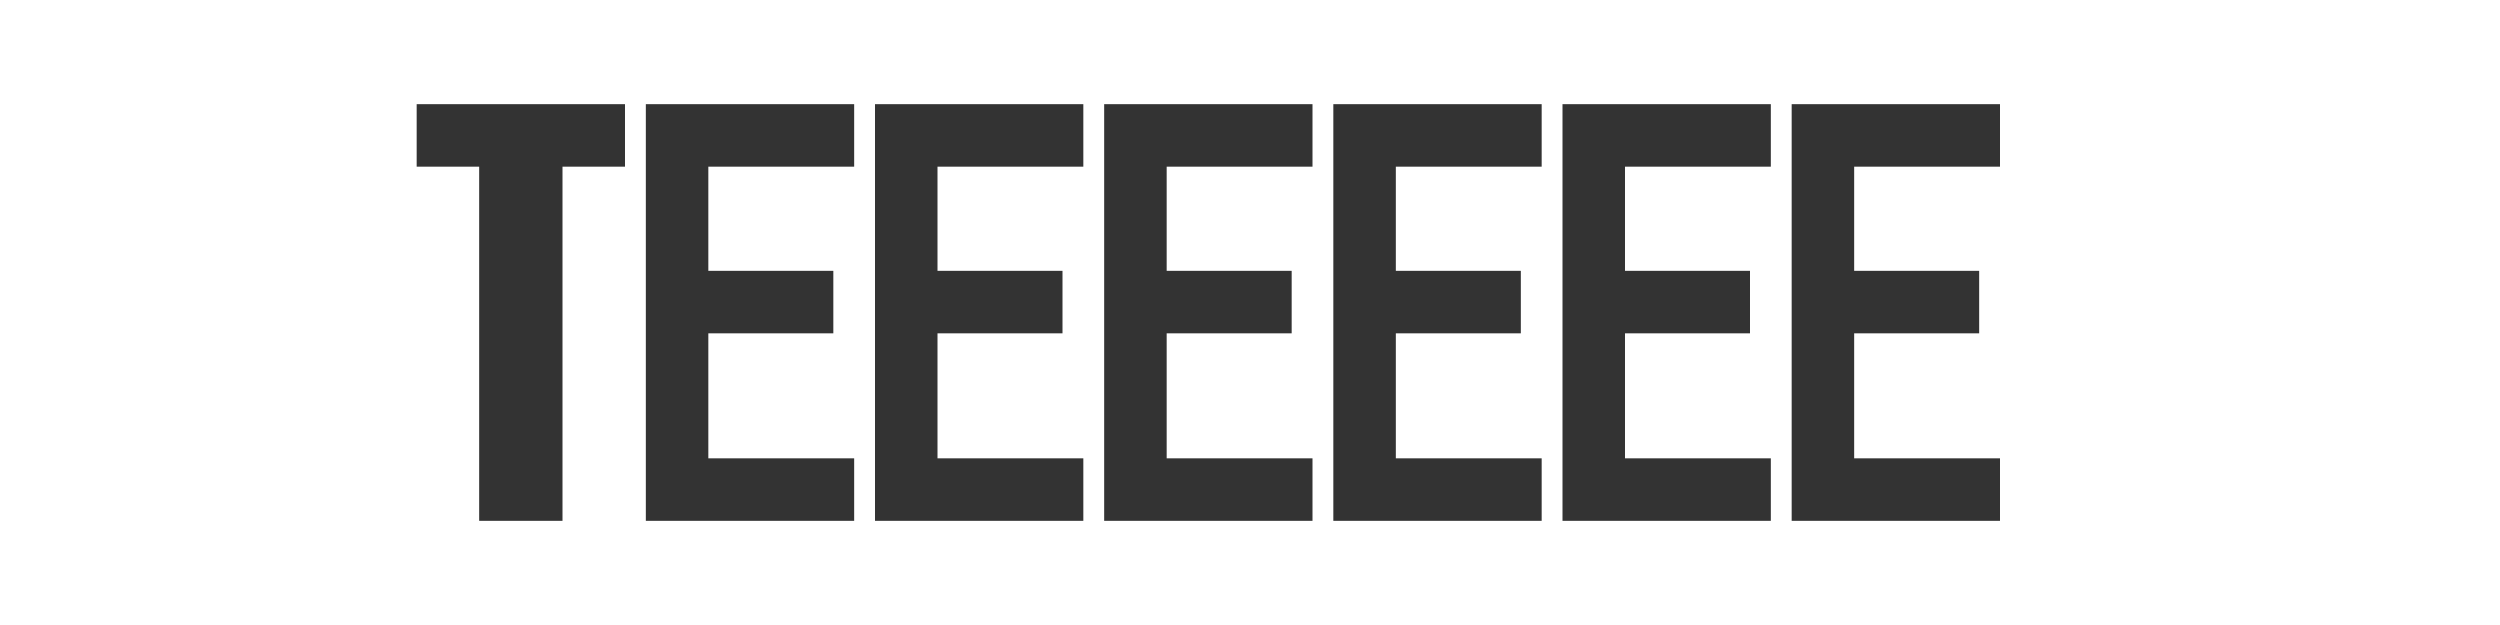 <svg width="120" height="30" viewBox="0 0 120 30" fill="none" xmlns="http://www.w3.org/2000/svg">
  <path d="M20 5H30V8H27V25H23V8H20V5Z" fill="#333333"/>
  <path d="M31 5H41V8H34V13H40V16H34V22H41V25H31V5Z" fill="#333333"/>
  <path d="M42 5H52V8H45V13H51V16H45V22H52V25H42V5Z" fill="#333333"/>
  <path d="M53 5H63V8H56V13H62V16H56V22H63V25H53V5Z" fill="#333333"/>
  <path d="M64 5H74V8H67V13H73V16H67V22H74V25H64V5Z" fill="#333333"/>
  <path d="M75 5H85V8H78V13H84V16H78V22H85V25H75V5Z" fill="#333333"/>
  <path d="M86 5H96V8H89V13H95V16H89V22H96V25H86V5Z" fill="#333333"/>
</svg>
